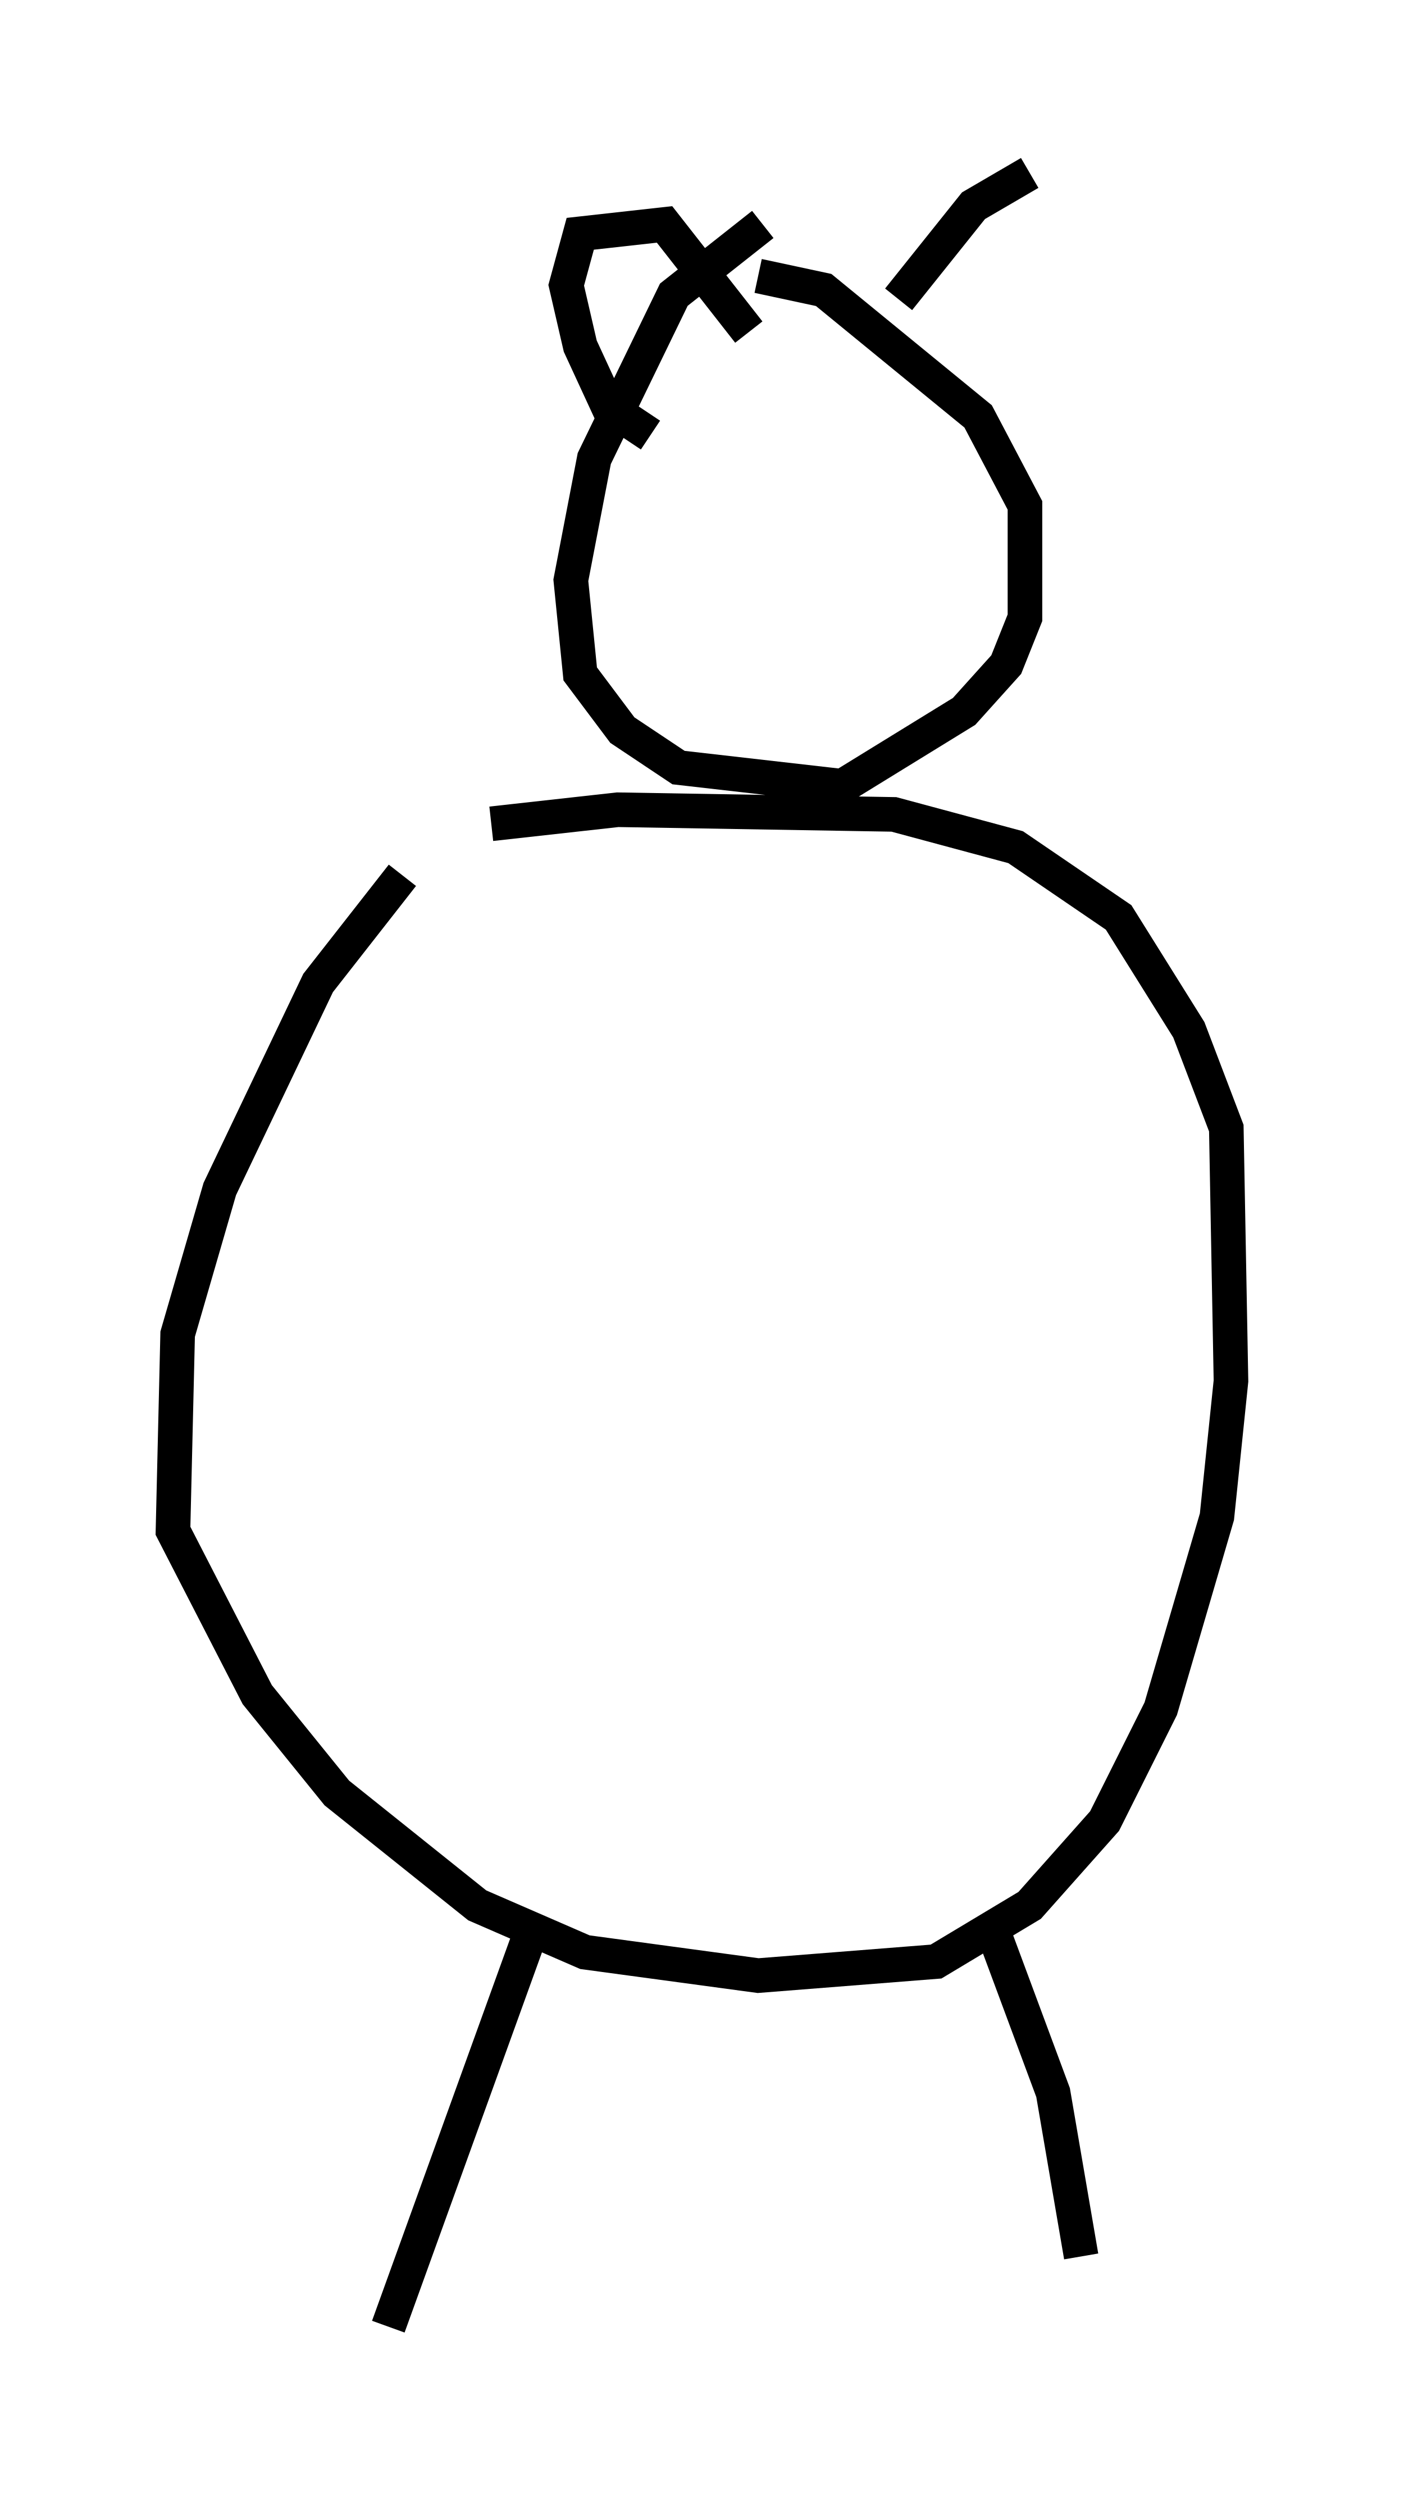 <?xml version="1.0" encoding="utf-8" ?>
<svg baseProfile="full" height="72.246" version="1.1" width="40.582" xmlns="http://www.w3.org/2000/svg" xmlns:ev="http://www.w3.org/2001/xml-events" xmlns:xlink="http://www.w3.org/1999/xlink"><defs /><rect fill="white" height="72.246" width="40.582" x="0" y="0" /><path d="M13.931, 23.538 m-2.3, 1.759 l-2.436, 3.112 -2.842, 5.954 l-1.218, 4.195 -0.135, 5.683 l2.436, 4.736 2.3, 2.842 l4.059, 3.248 3.112, 1.353 l5.007, 0.677 5.142, -0.406 l2.706, -1.624 2.165, -2.436 l1.624, -3.248 1.624, -5.548 l0.406, -3.924 -0.135, -7.307 l-1.083, -2.842 -2.03, -3.248 l-2.977, -2.03 -3.518, -0.947 l-7.984, -0.135 -3.654, 0.406 m7.848, -17.321 l-2.571, 2.03 -2.3, 4.736 l-0.677, 3.518 0.271, 2.706 l1.218, 1.624 1.624, 1.083 l4.736, 0.541 3.518, -2.165 l1.218, -1.353 0.541, -1.353 l0.0, -3.248 -1.353, -2.571 l-4.465, -3.654 -1.894, -0.406 m-6.631, 48.037 l-4.059, 11.231 m17.456, -11.502 l1.759, 4.736 0.812, 4.736 m-12.449, -52.638 l-1.218, -0.812 -0.812, -1.759 l-0.406, -1.759 0.406, -1.488 l2.436, -0.271 2.436, 3.112 m4.33, -0.947 l2.165, -2.706 1.624, -0.947 " fill="none" stroke="black" stroke-width="1" /></svg>